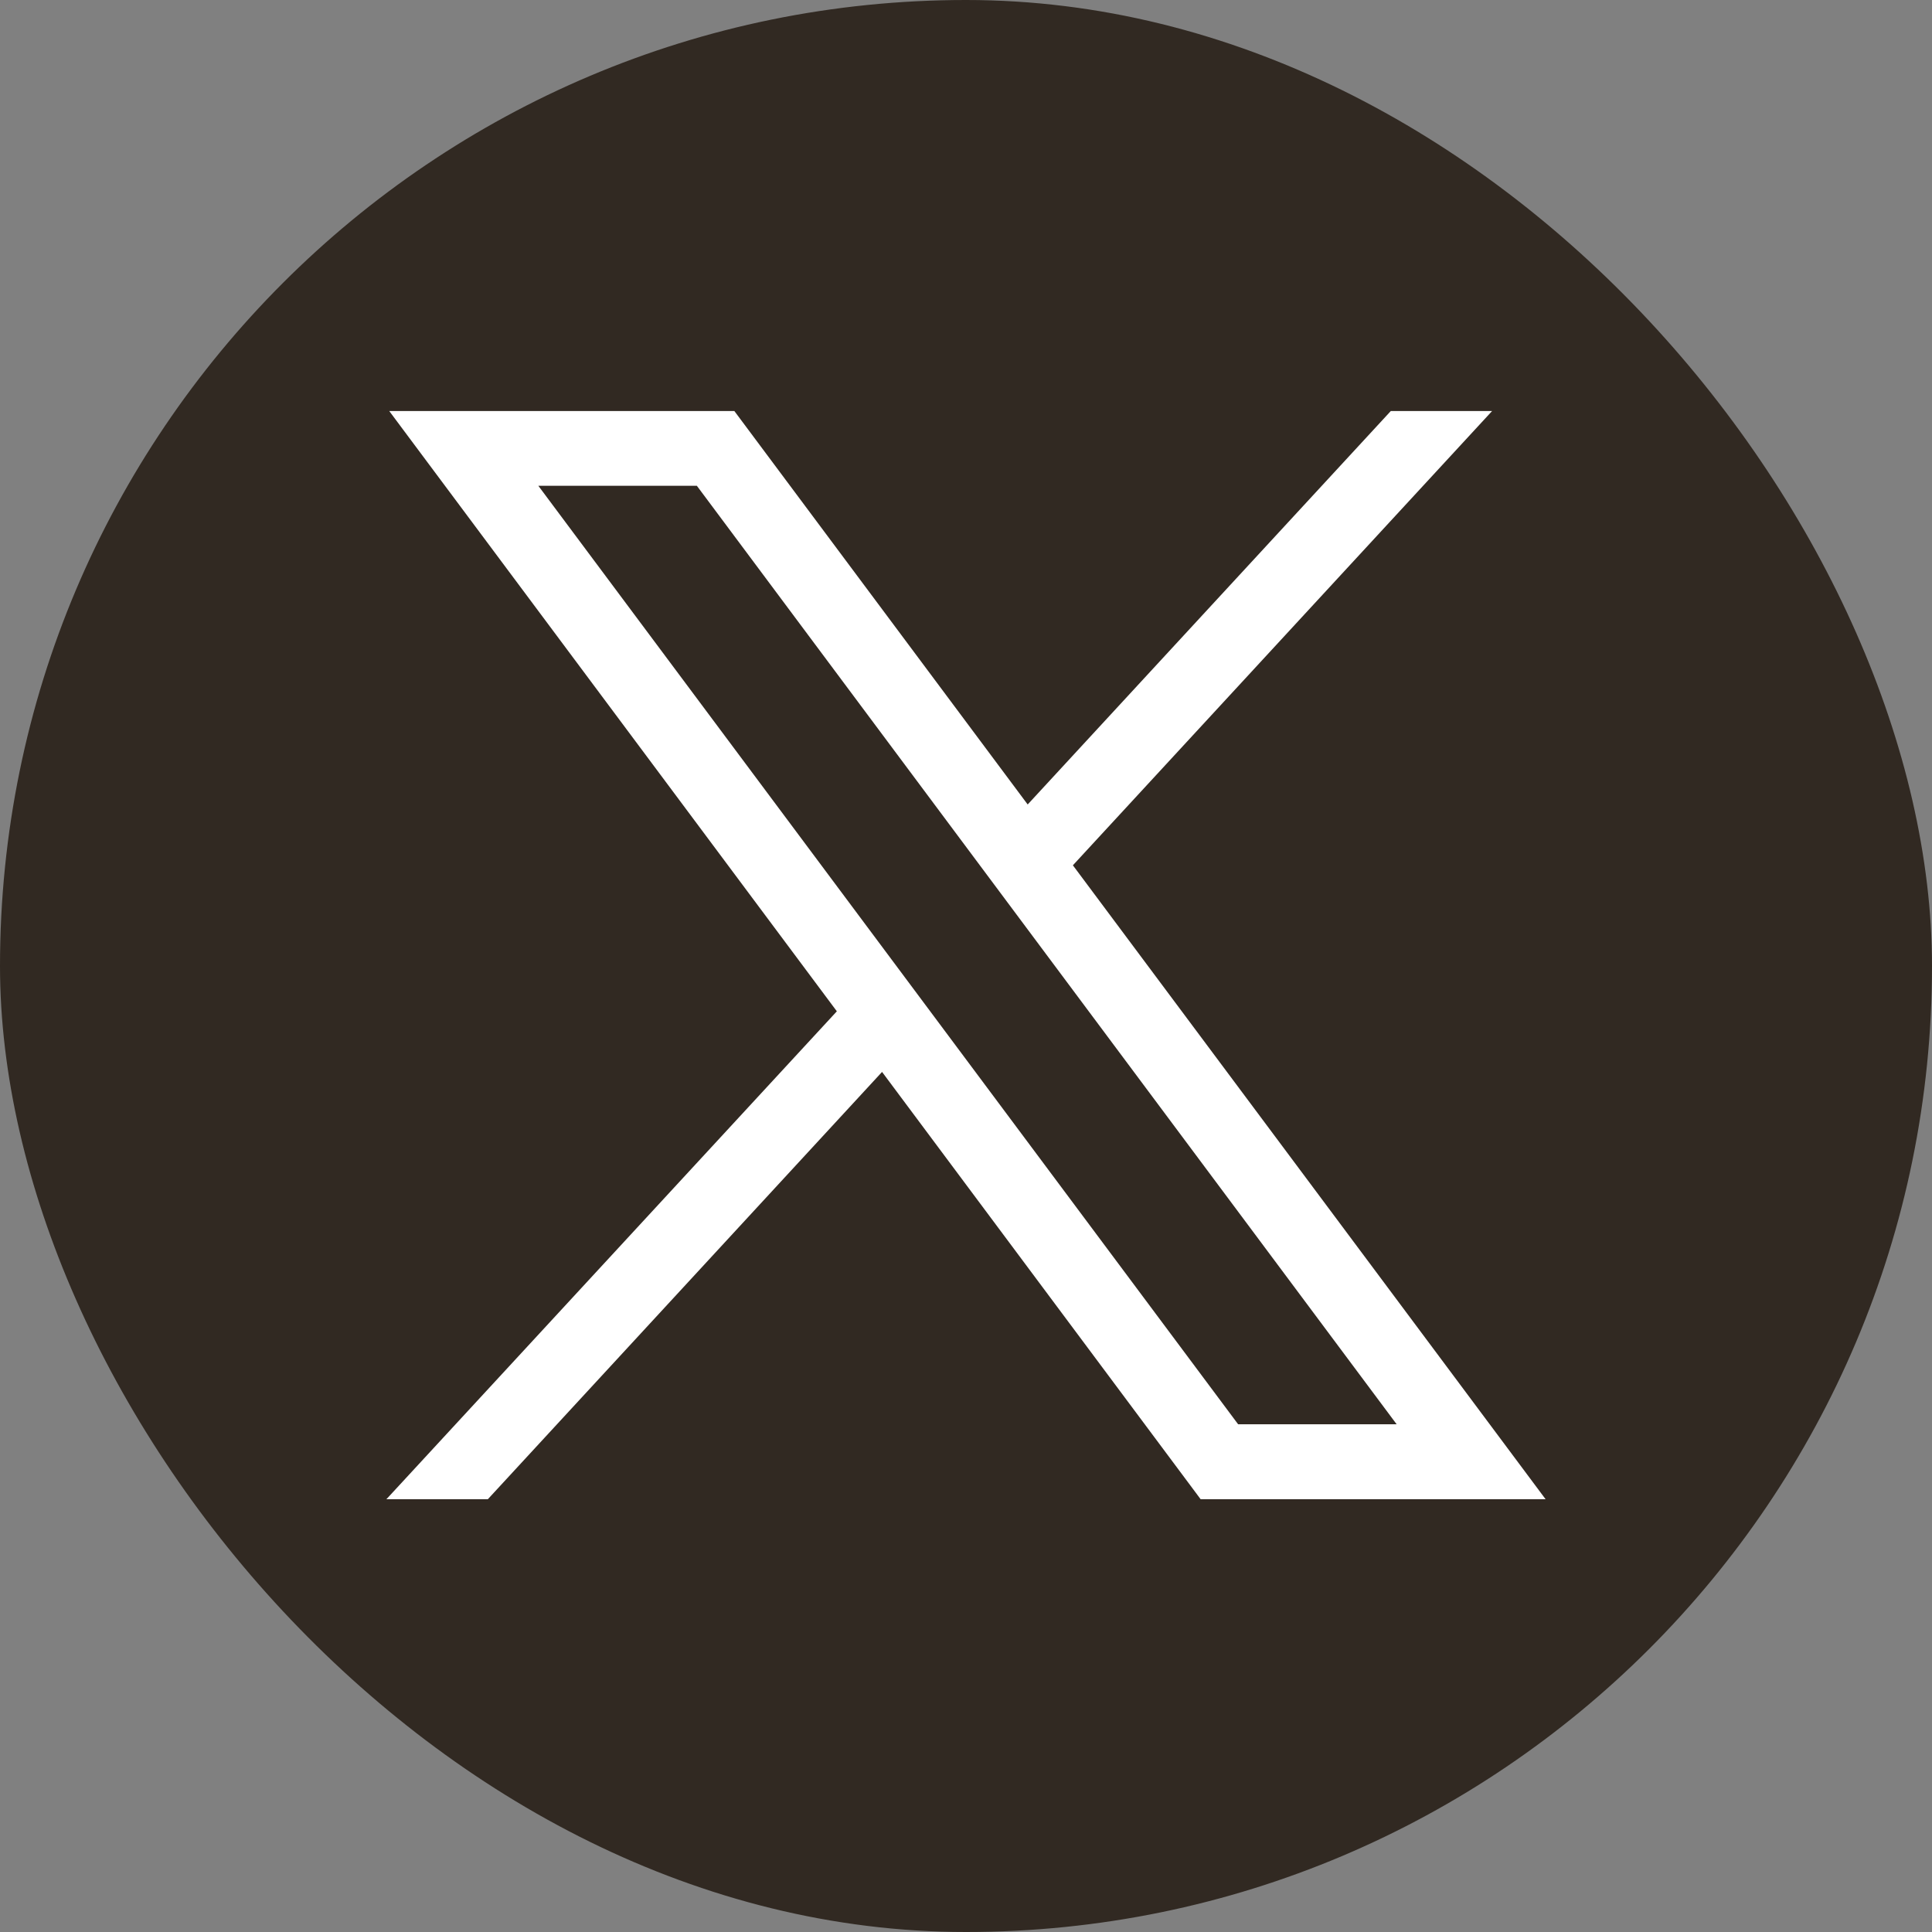 <svg width="40" height="40" viewBox="0 0 40 40" fill="none" xmlns="http://www.w3.org/2000/svg">
<rect x="0" y="0" width="40" height="40" fill="#808080" stroke="none"/>
<rect width="40" height="40" rx="20" fill="#312922"/>
<path d="M8.059 8.51L17.326 20.938L8 31.04H10.1L18.262 22.193L24.858 31.04H32L22.213 17.915L30.892 8.51H28.795L21.277 16.656L15.204 8.51H8.059ZM11.146 10.058H14.428L28.916 29.488H25.634L11.146 10.058Z" fill="white"/>
</svg>
